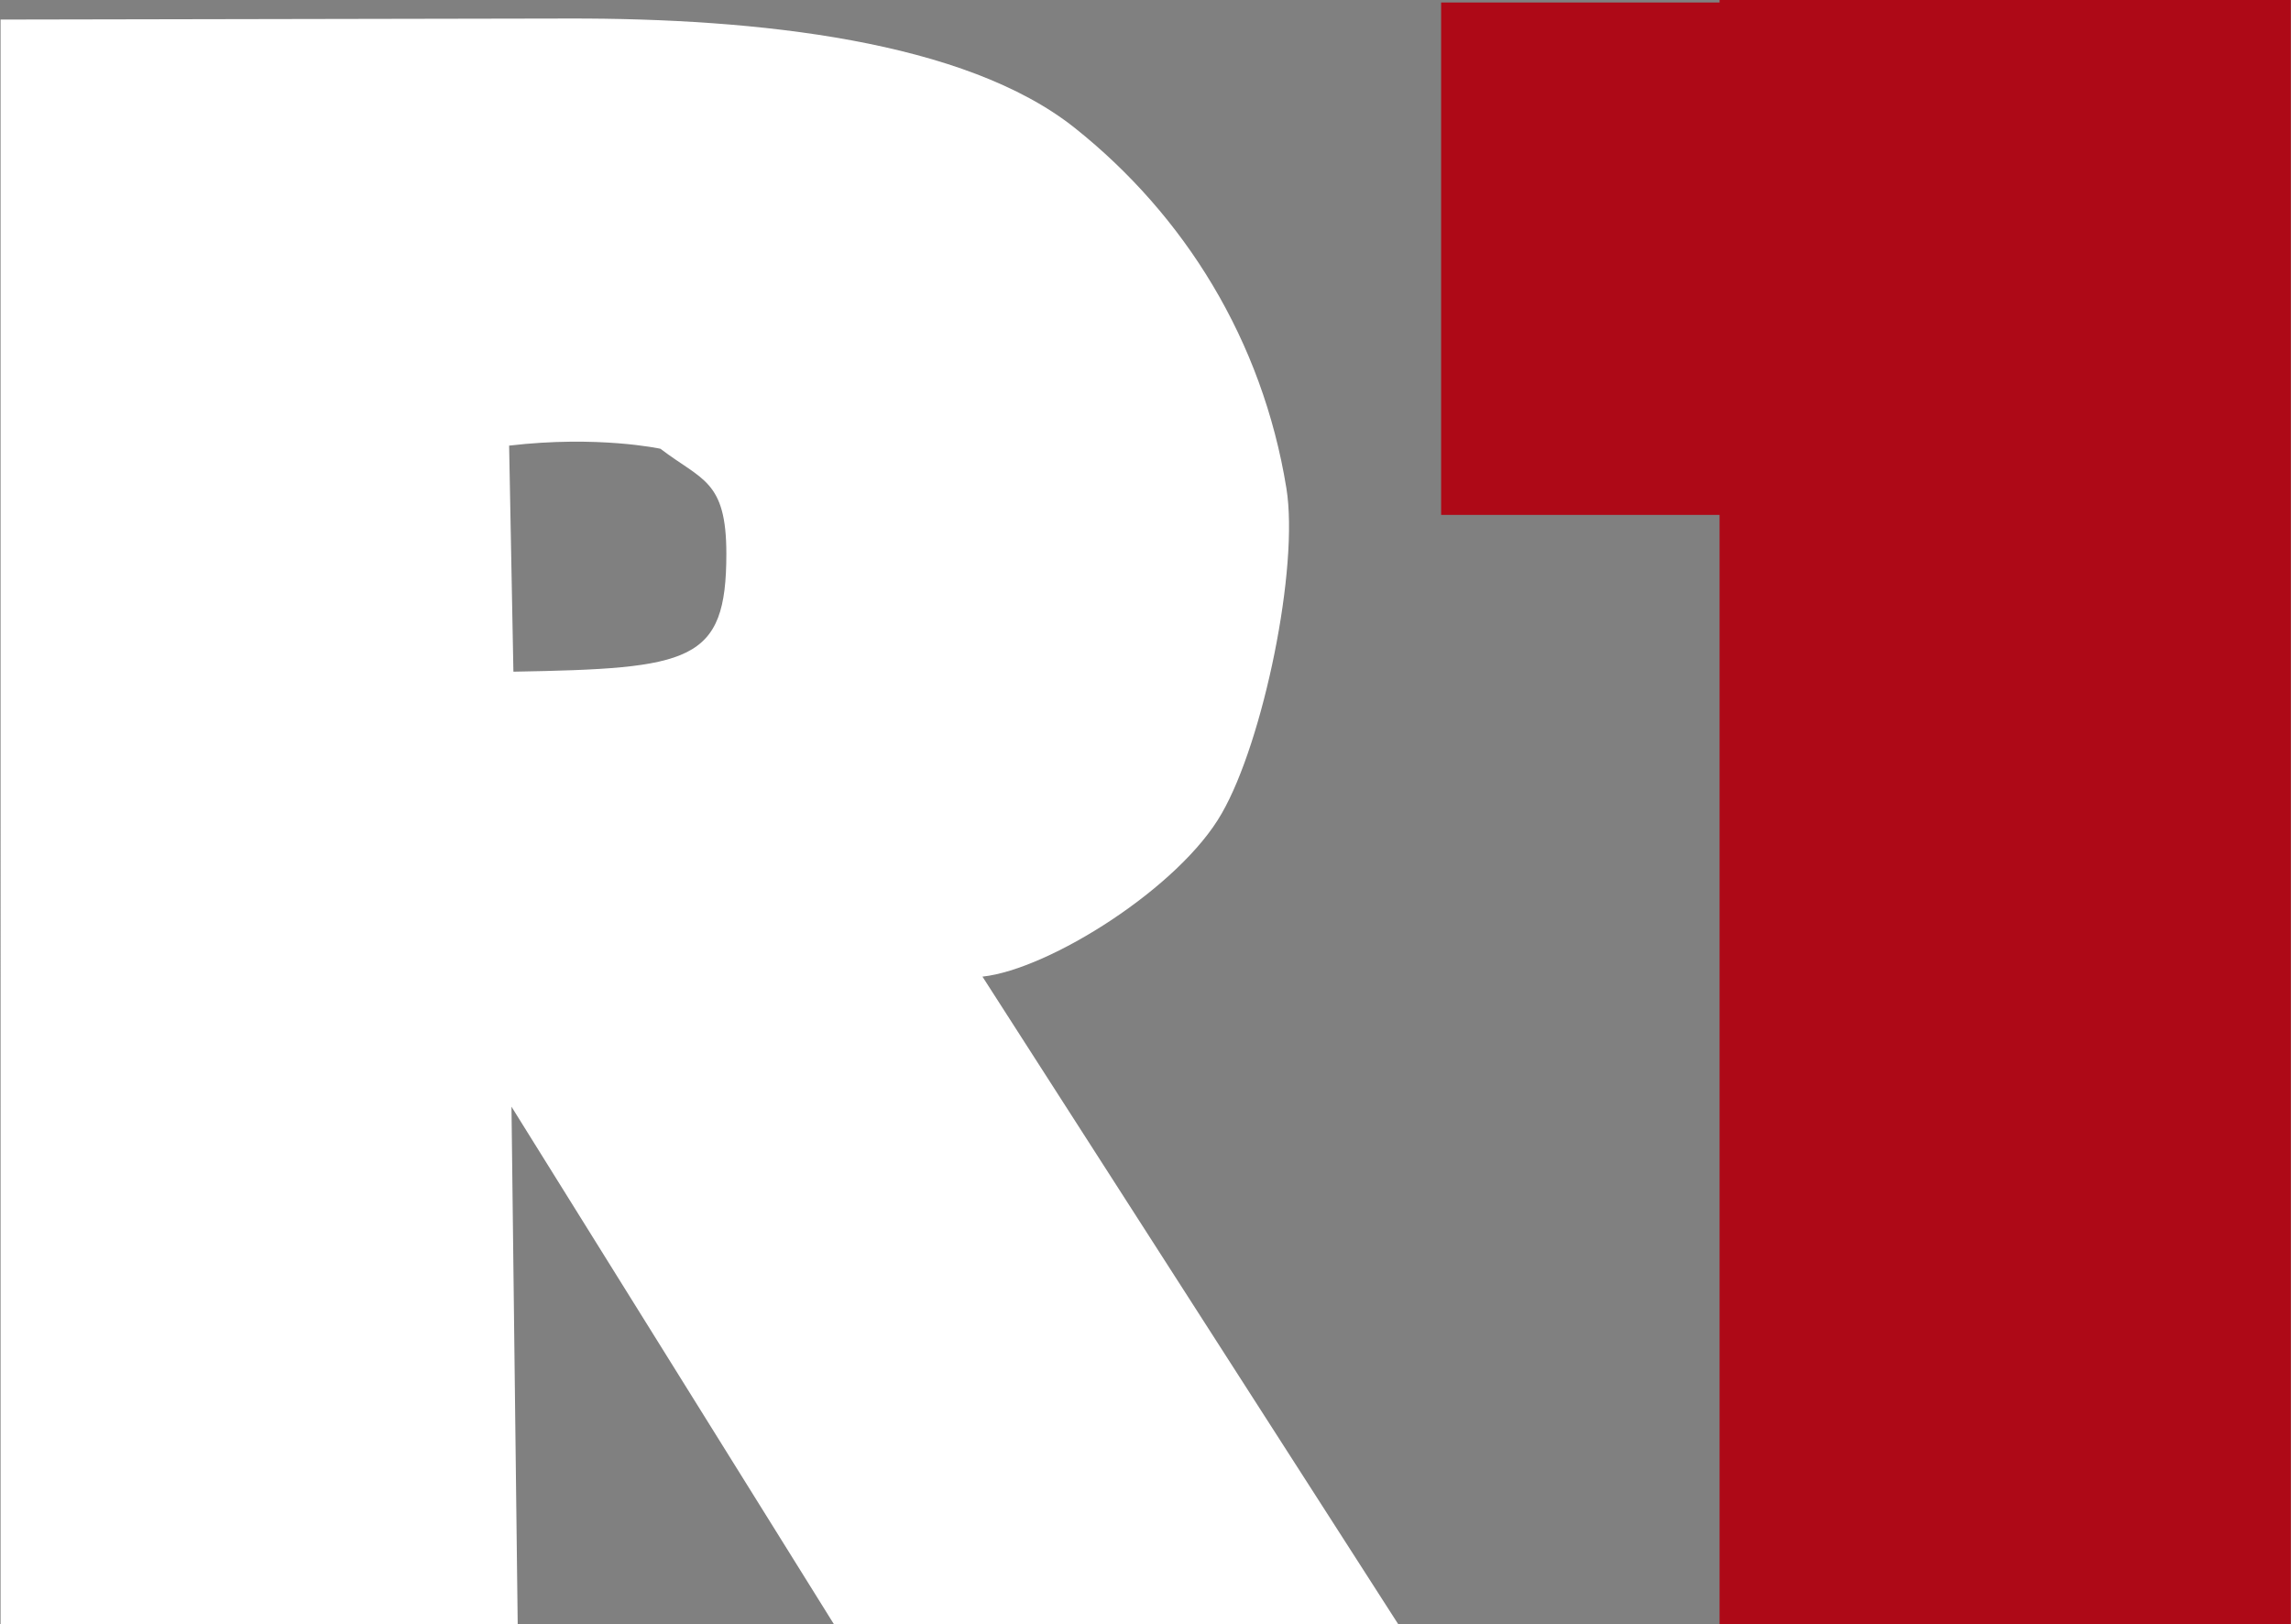<svg width="25.268mm" height="17.914mm" version="1.1" viewBox="0 0 25.268 17.914" xmlns="http://www.w3.org/2000/svg">
 <rect x="0" y="0" width="25.268" height="17.914" fill="#808080" stroke="none"/>
 <g transform="translate(106.37 -145.17)">
  <g transform="matrix(.401 0 0 .36 -130.26 35.809)" style="font-feature-settings:normal;font-variant-caps:normal;font-variant-ligatures:normal;font-variant-numeric:normal" aria-label="R">
   <path d="m59.592 304.38 15.634-0.032c5.201-0.011 10.9 0.68 13.914 3.354s5.156 6.498 5.817 11.032c0.354 2.423-0.634 7.752-1.777 9.963-1.149 2.258-4.739 4.779-6.582 5.002l11.592 20.109-15.673-0.263-8.873-15.862 0.171 15.862-14.223 0.115zm13.987 13.052 0.118 6.925c4.885-0.097 5.857-0.281 5.857-3.611 0-2.26-0.671-2.246-1.813-3.218 0 0-1.714-0.417-4.162-0.096z" fill="#fff"/>
  </g>
  <rect x="-90.343" y="145.33" width="5.433" height="5.386" fill="#ae0917" stroke="#ae0917" stroke-width=".265"/>
  <rect x="-87.272" y="145.3" width="6.035" height="17.649" fill="#ae0917" stroke="#ae0917" stroke-width=".265"/>
 </g>
</svg>
